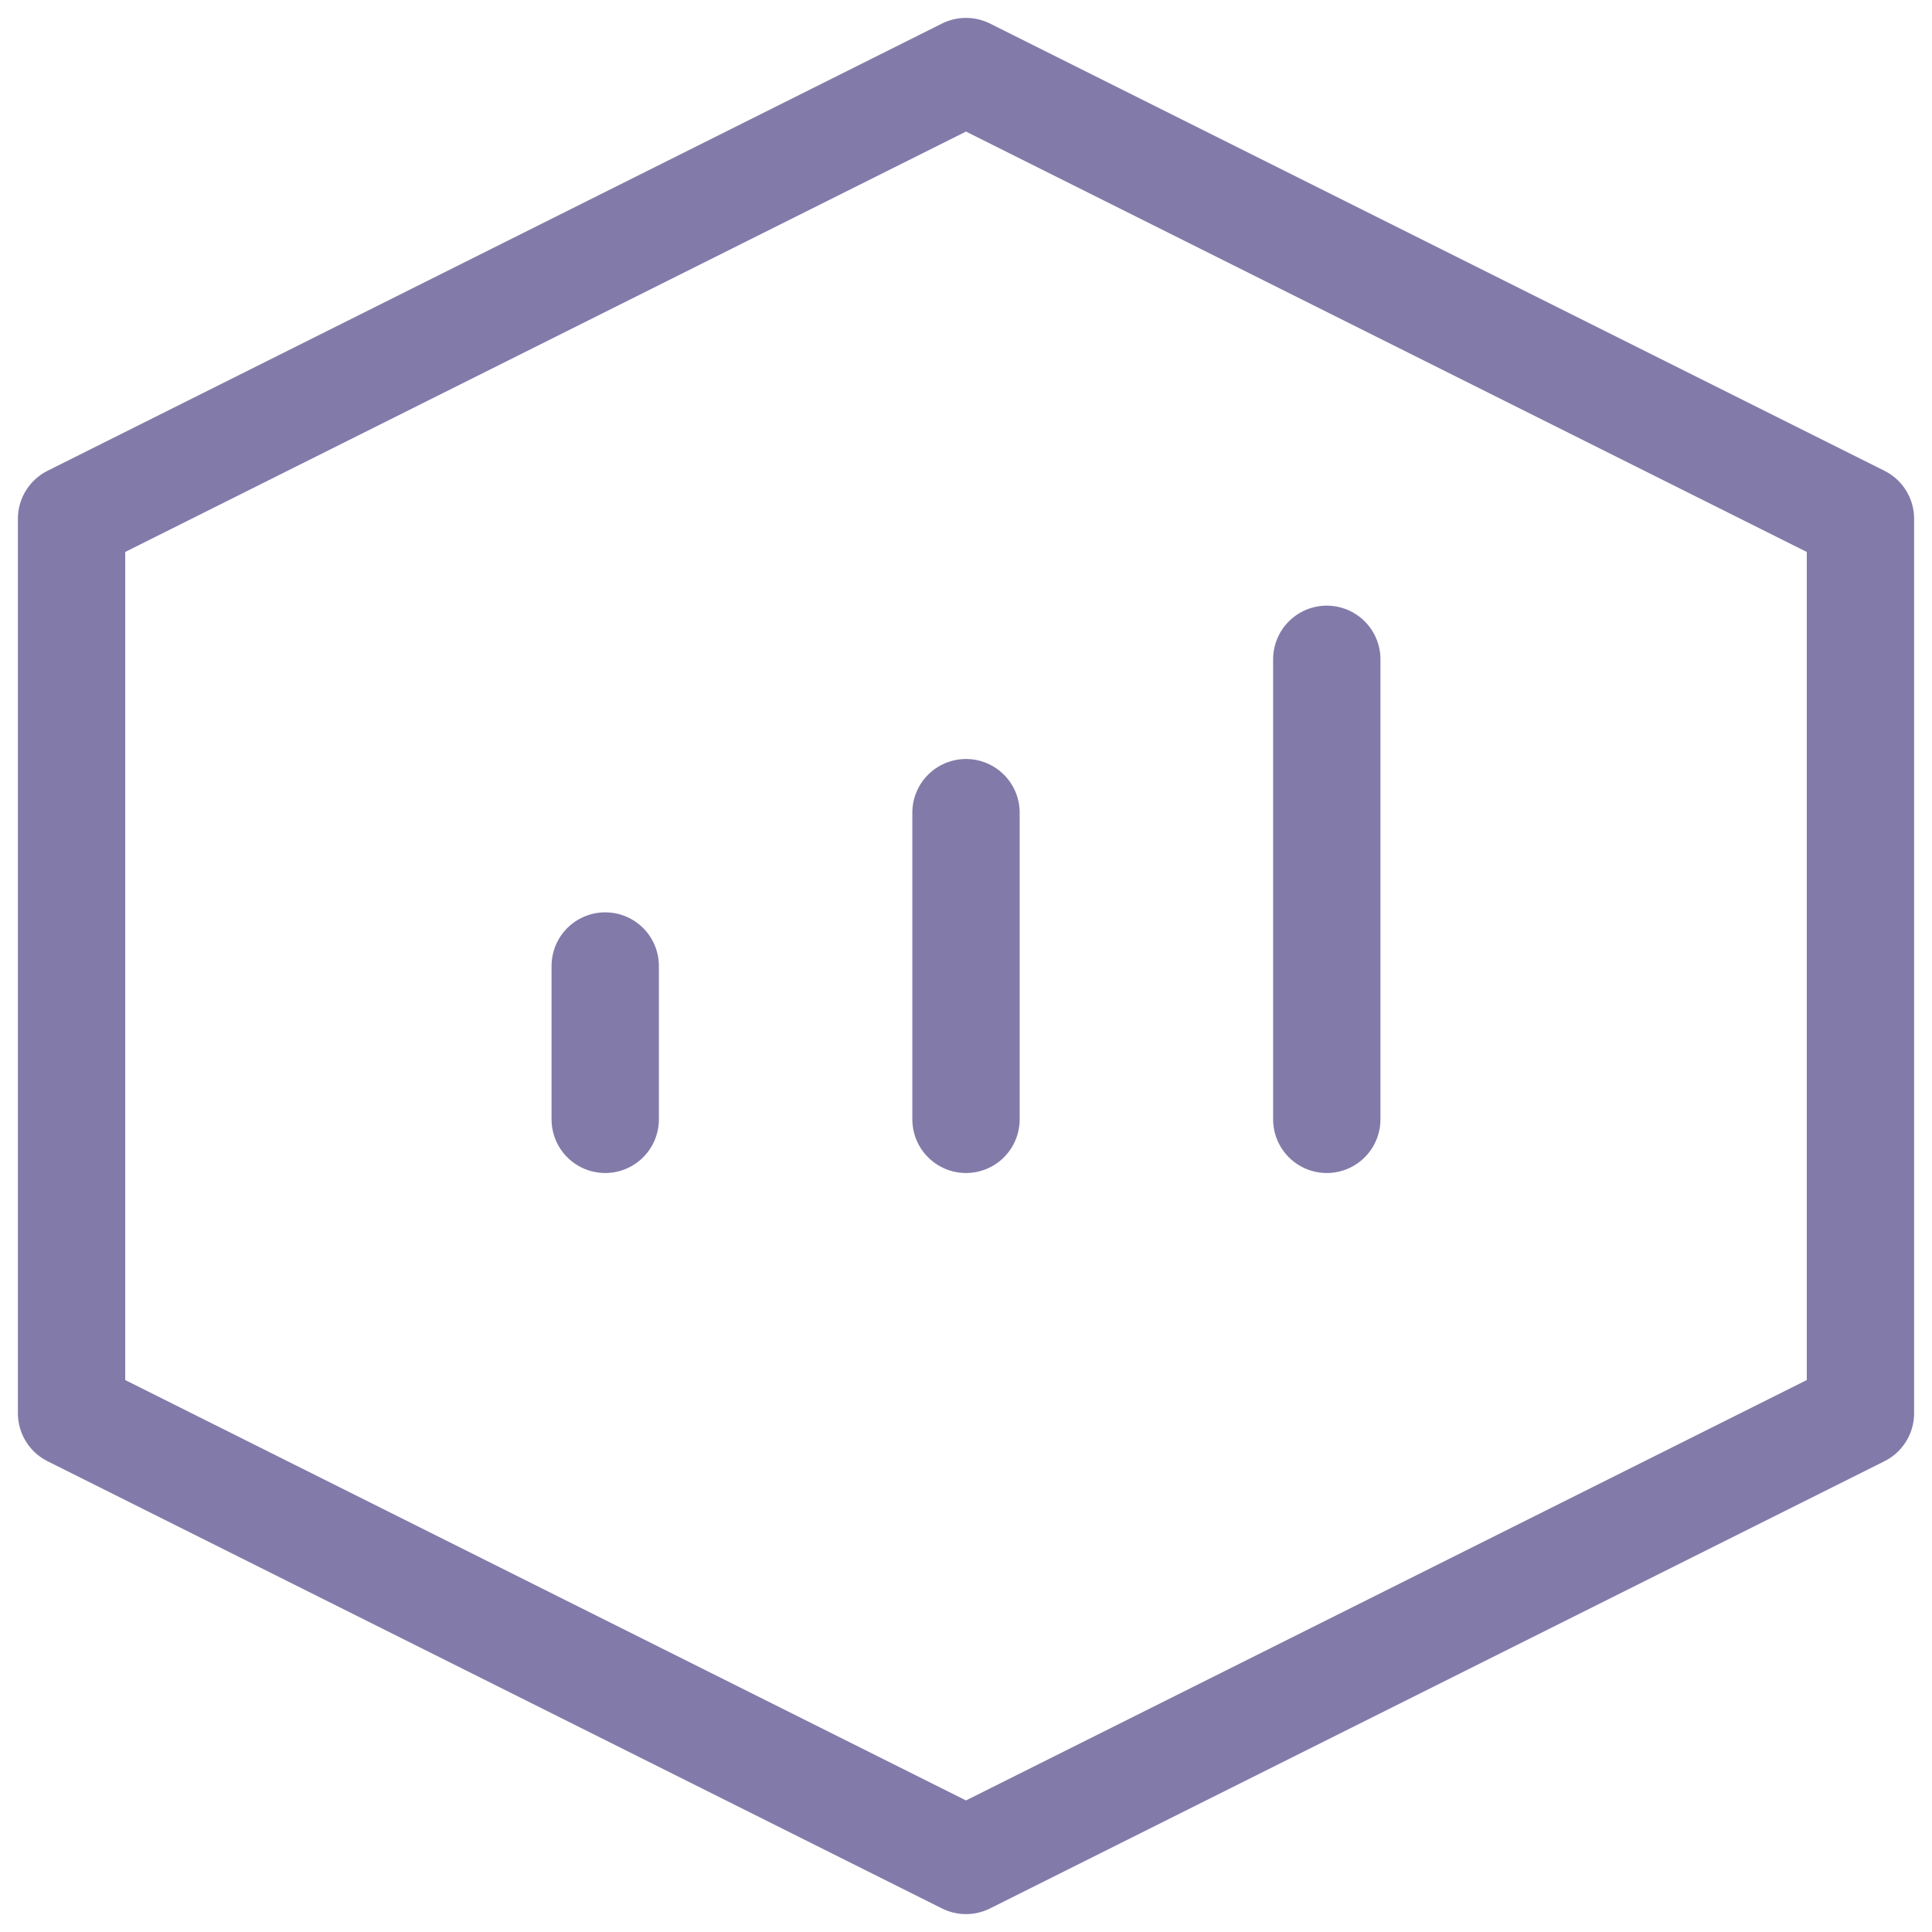 <svg width="54" height="54" viewBox="0 0 54 54" fill="none" xmlns="http://www.w3.org/2000/svg">
<path d="M52 14.5L27 2L2 14.5V39.5L27 52L52 39.5V14.5Z" stroke="#827BA9" stroke-width="3" stroke-linejoin="round"/>
<path d="M27 22.714V31.286M37.084 18.428V31.286M16.916 27V31.286" stroke="#827BA9" stroke-width="3" stroke-linecap="round" stroke-linejoin="round"/>
</svg>
